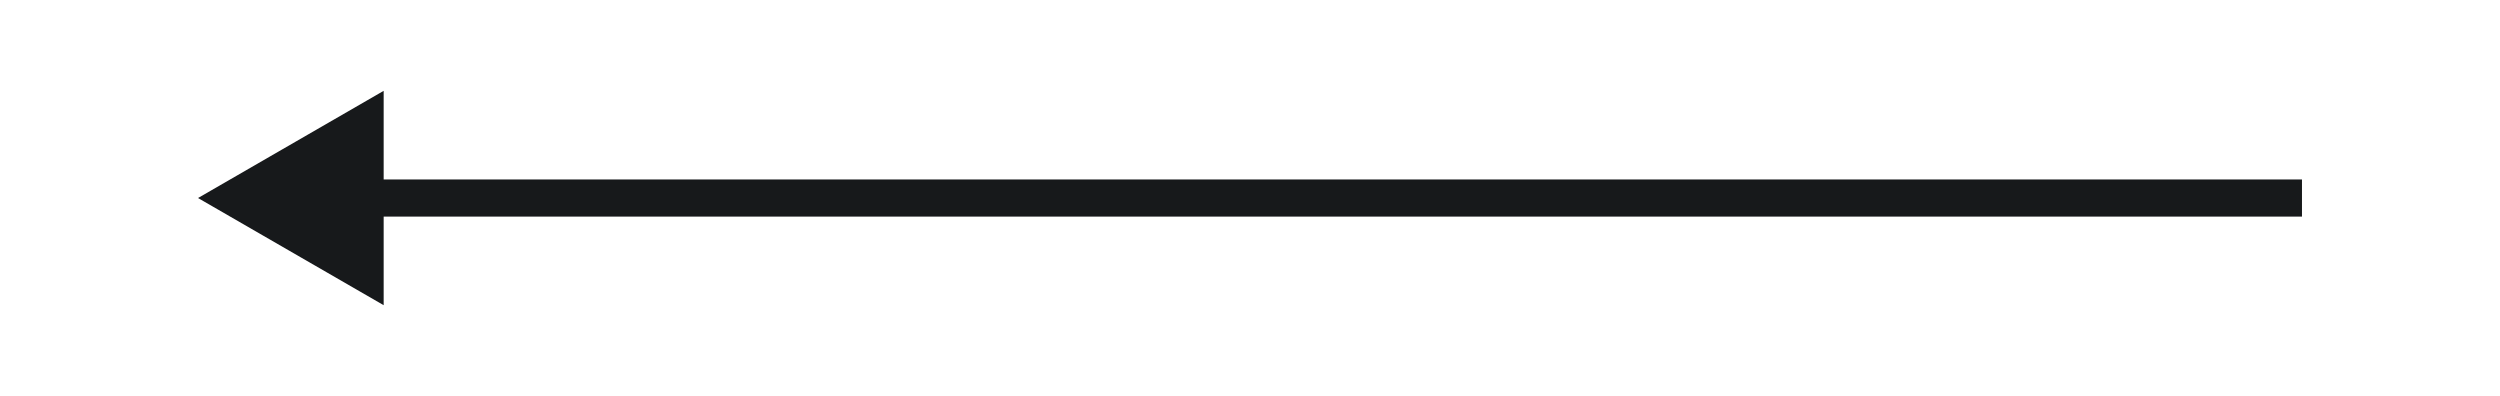 <svg width="101" height="16" viewBox="0 0 101 16" fill="none" xmlns="http://www.w3.org/2000/svg">
<path d="M8 8L15.5 12.33L15.5 3.67L8 8ZM14.75 8.75L93 8.75L93 7.25L14.75 7.25L14.75 8.75Z" fill="#17191B"/>
</svg>
